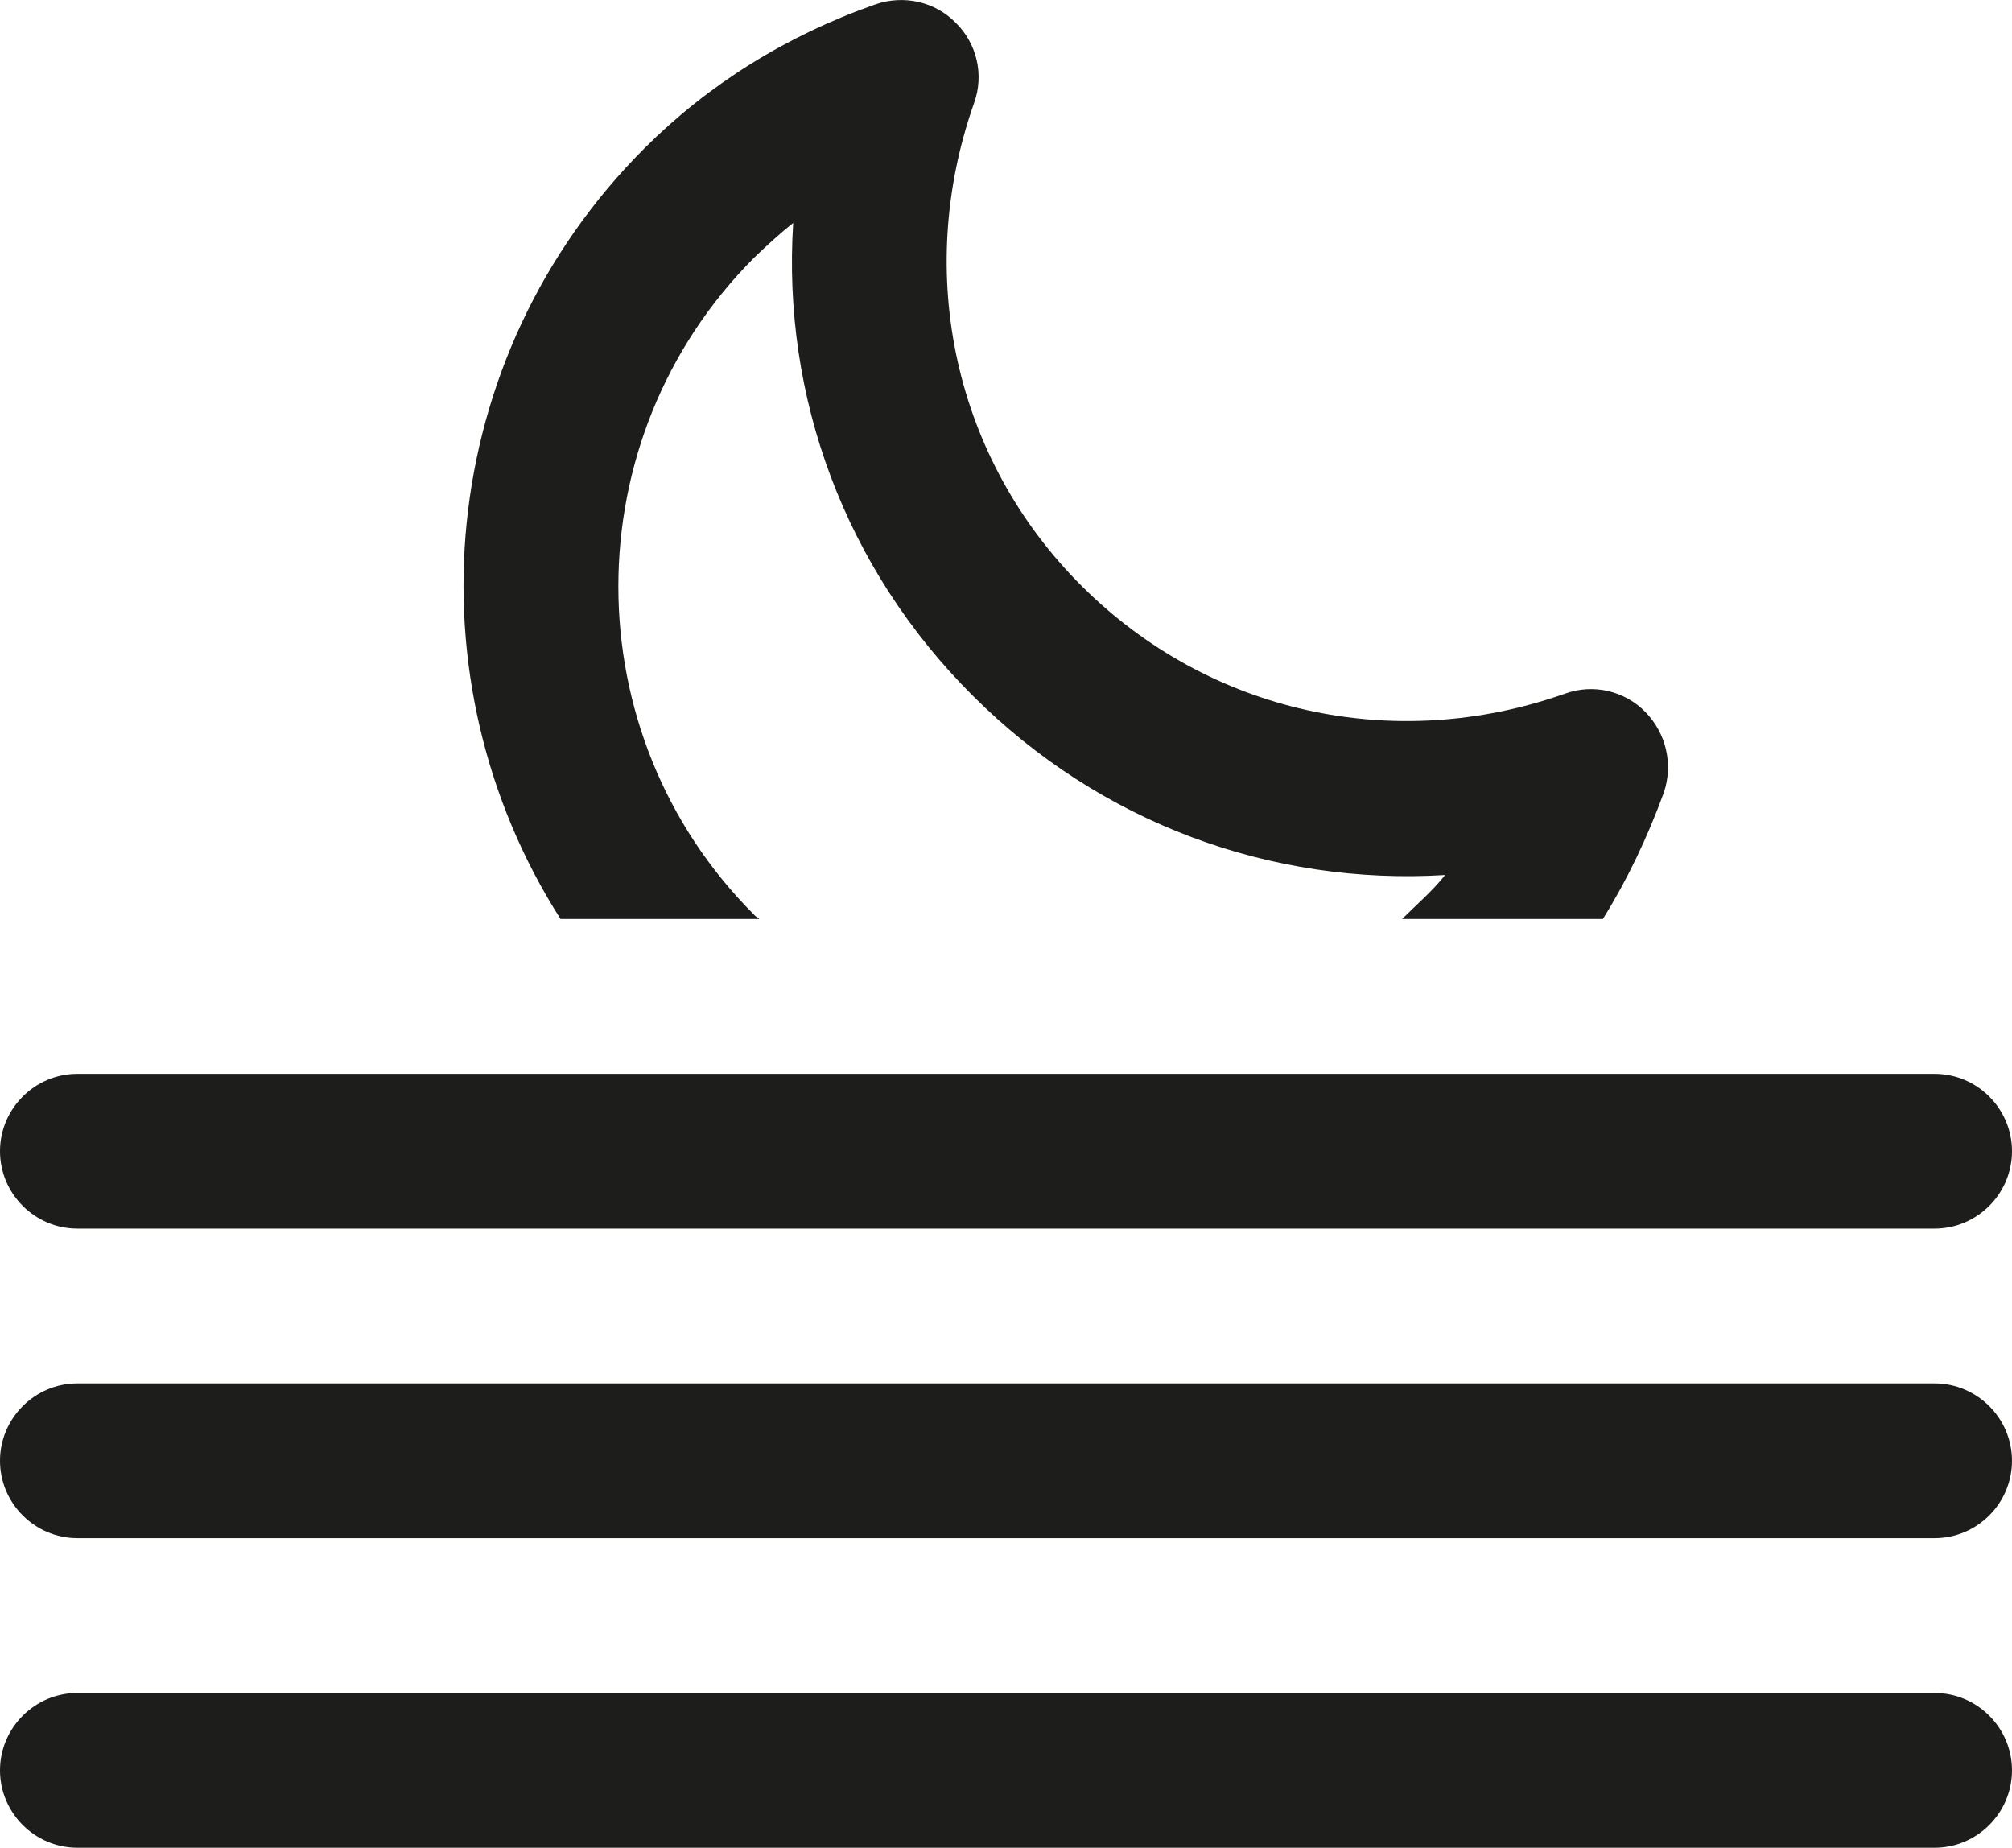 <?xml version="1.0" encoding="utf-8"?>
<!-- Generator: Adobe Illustrator 24.1.0, SVG Export Plug-In . SVG Version: 6.00 Build 0)  -->
<svg version="1.1" id="Layer_1" xmlns="http://www.w3.org/2000/svg" xmlns:xlink="http://www.w3.org/1999/xlink" x="0px" y="0px"
	 viewBox="0 0 416 382" style="enable-background:new 0 0 416 382;" xml:space="preserve">
<style type="text/css">
	.st0{fill:#1D1D1B;}
</style>
<g>
	<g>
		<path class="st0" d="M16,254h384c8.8,0,16-7.2,16-16s-7.2-16-16-16H16c-8.8,0-16,7.2-16,16S7.2,254,16,254z M400,286H16
			c-8.8,0-16,7.2-16,16s7.2,16,16,16h384c8.8,0,16-7.2,16-16S408.8,286,400,286z M400,350H16c-8.8,0-16,7.2-16,16s7.2,16,16,16h384
			c8.8,0,16-7.2,16-16S408.8,350,400,350z M157,190c-0.3-0.3-0.8-0.5-1.1-0.9c-37.4-37.4-37.4-98.3,0-135.8c2.6-2.5,5.3-5,8.1-7.2
			c-2.3,36,10.7,71.4,37.1,97.7c26.4,26.4,61.8,39.3,97.7,37.1c-2.7,3.4-5.9,6.1-8.9,9.1h41.5c5-8,9.2-16.8,12.6-26.1
			c2-5.9,0.5-12.3-3.8-16.7s-10.8-5.9-16.6-3.8c-35.4,12.5-73.6,4-99.9-22.2s-34.8-64.5-22.3-99.9c2.1-5.8,0.6-12.3-3.8-16.6
			c-4.3-4.4-10.8-5.8-16.6-3.8c-18.5,6.5-34.6,16.6-47.8,29.8C90,73.9,84.3,140.5,115.9,190H157z"/>
	</g>
</g>
</svg>
